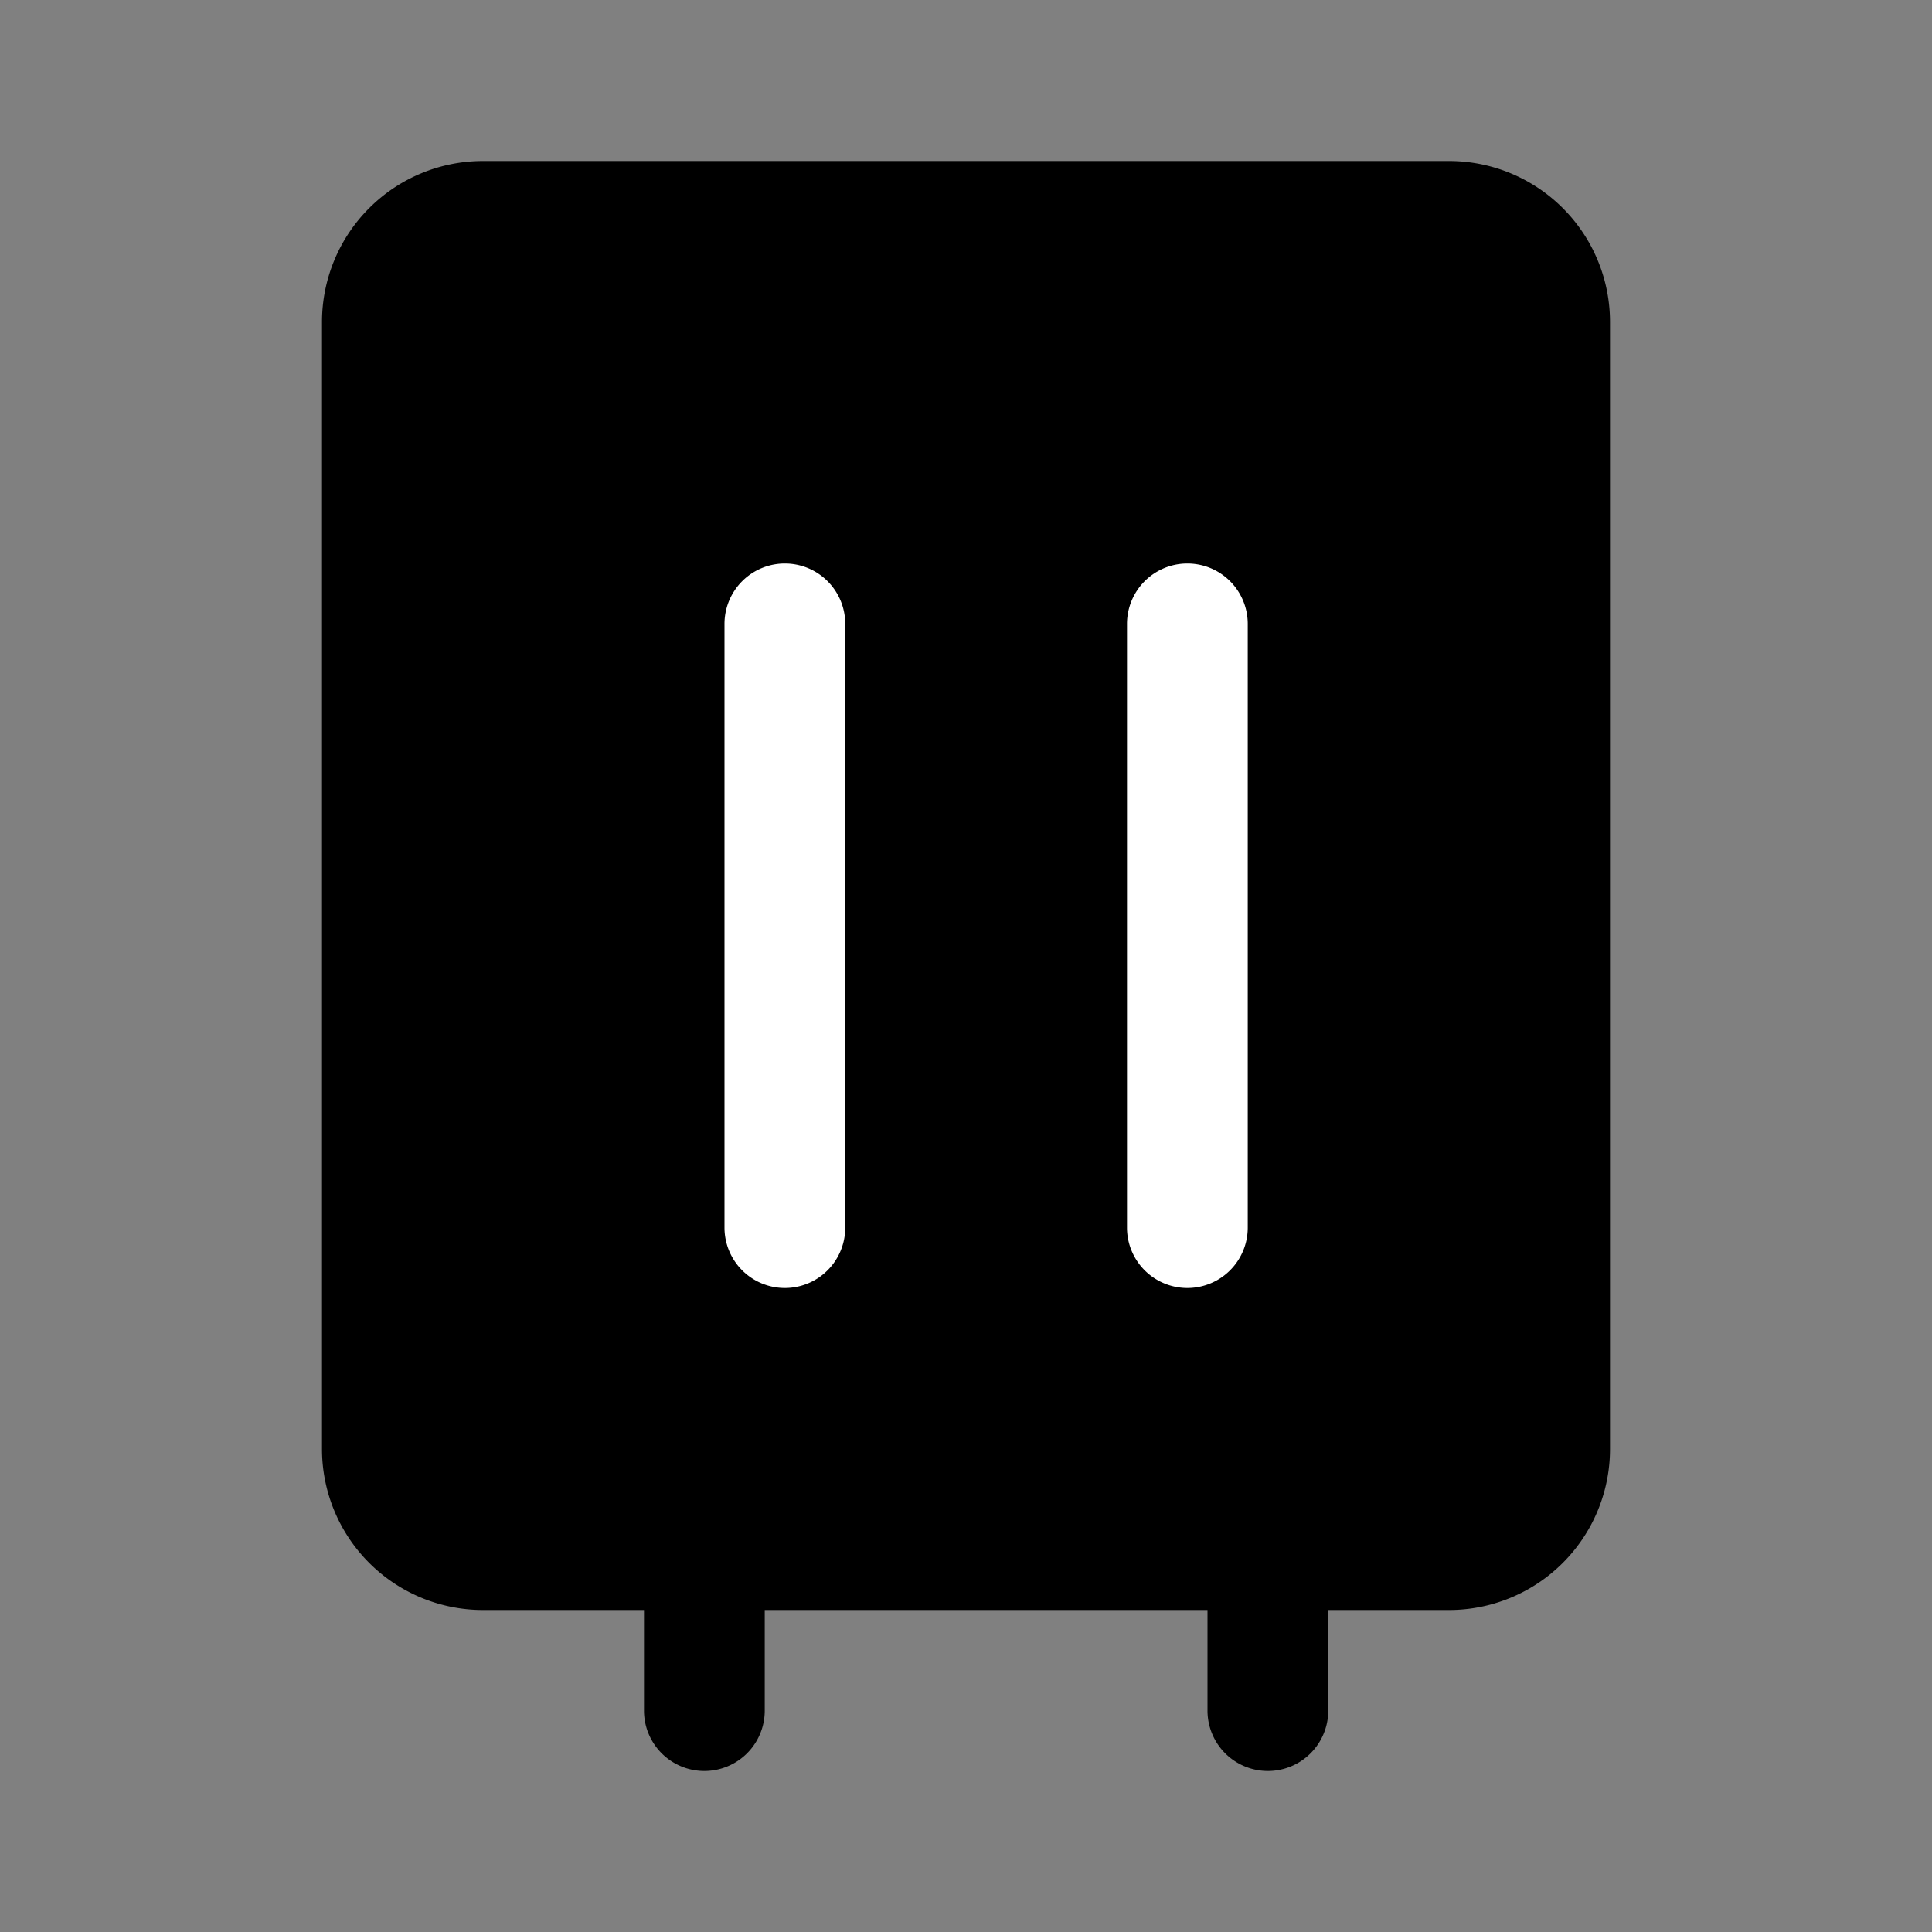 <svg xmlns="http://www.w3.org/2000/svg" width="24" height="24" fill="none" viewBox="0 0 24 24">
  <rect x="0" y="0" width="24" height="24" fill="#808080" stroke="none"/>
  <path fill="#000" d="M4 4a2 2 0 0 1 2-2h12a2 2 0 0 1 2 2v14a2 2 0 0 1-2 2H6a2 2 0 0 1-2-2V4Z"/>
  <path fill="#fff" d="M9 7.75a.75.75 0 0 1 1.5 0v7.5a.75.75 0 0 1-1.5 0v-7.5Zm5 0a.75.75 0 0 1 1.5 0v7.5a.75.75 0 0 1-1.5 0v-7.5Z"/>
  <path fill="#000" d="M8 19.75a.75.75 0 0 1 1.5 0v1.5a.75.75 0 0 1-1.5 0v-1.5Zm7 0a.75.75 0 0 1 1.5 0v1.5a.75.75 0 0 1-1.5 0v-1.5Z"/>
</svg>
